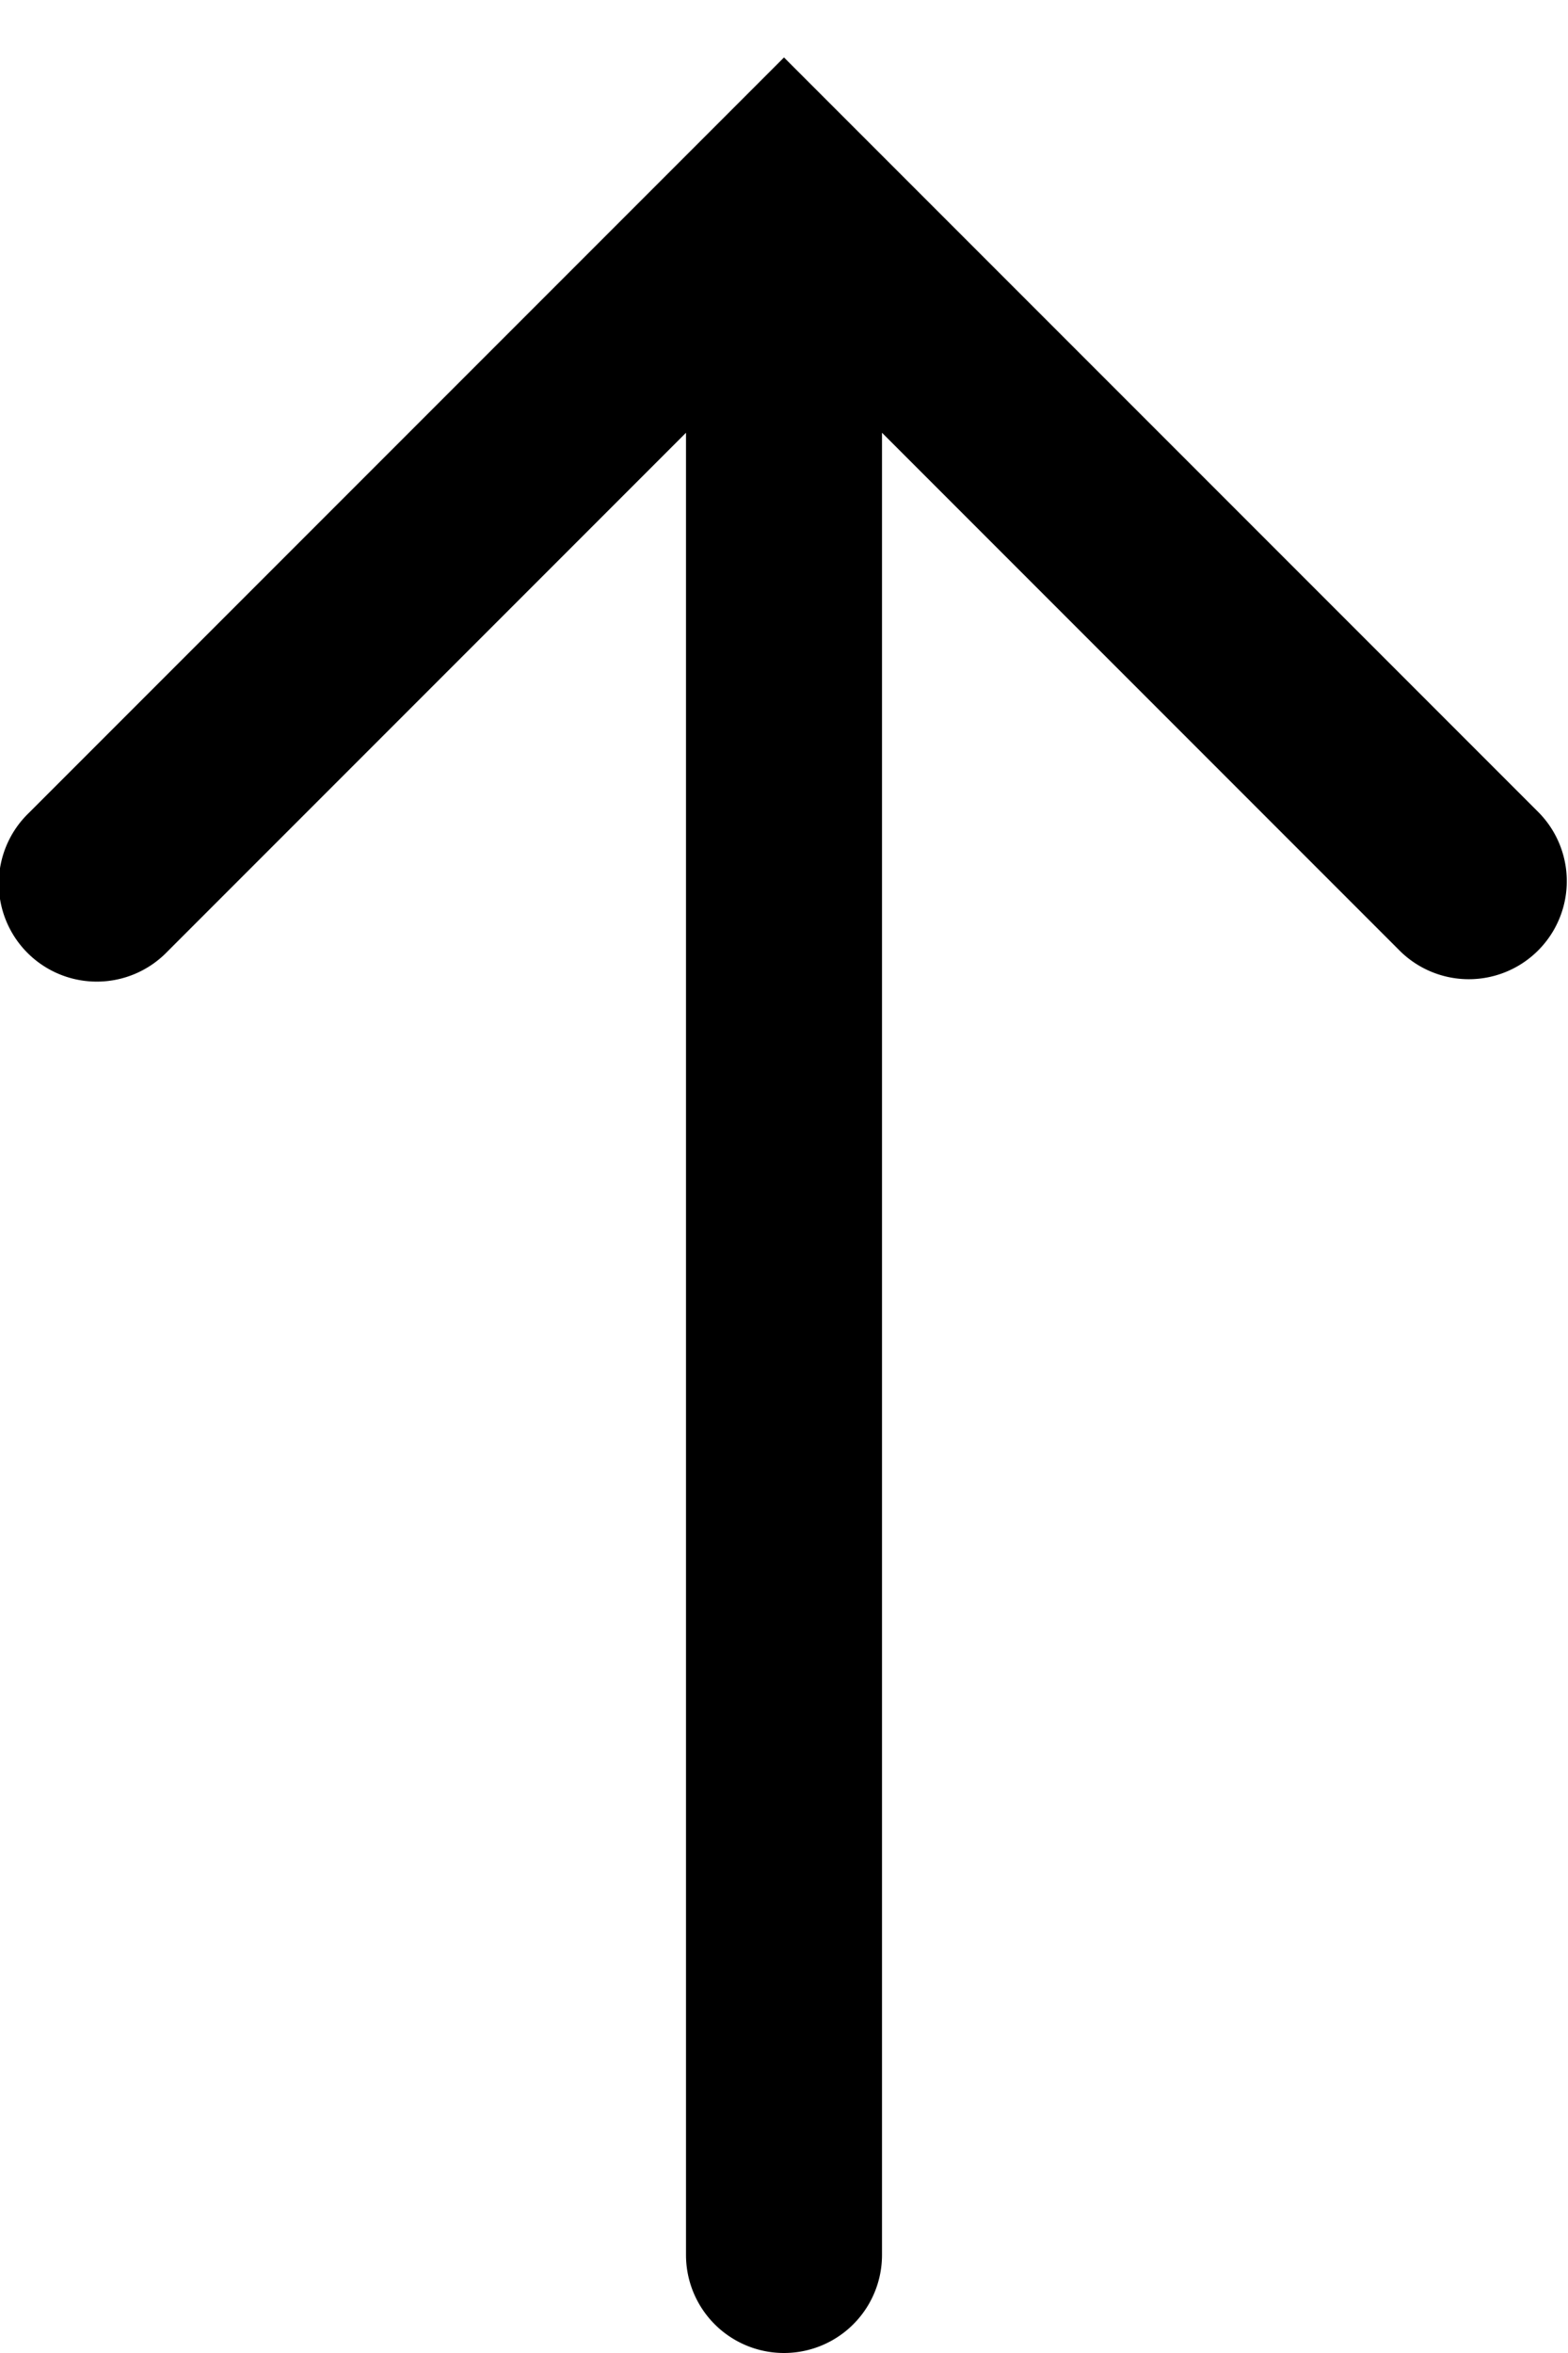 <svg viewBox="0 0 16 24" xmlns="http://www.w3.org/2000/svg">
  <path fill-rule="evenodd" clip-rule="evenodd" d="M8 .586l7.707 7.707a1 1 0 0 1-1.414 1.414L9 4.414V23a1 1 0 1 1-2 0V4.414L1.707 9.707A1 1 0 1 1 .293 8.293L8 .586z"></path>
</svg>